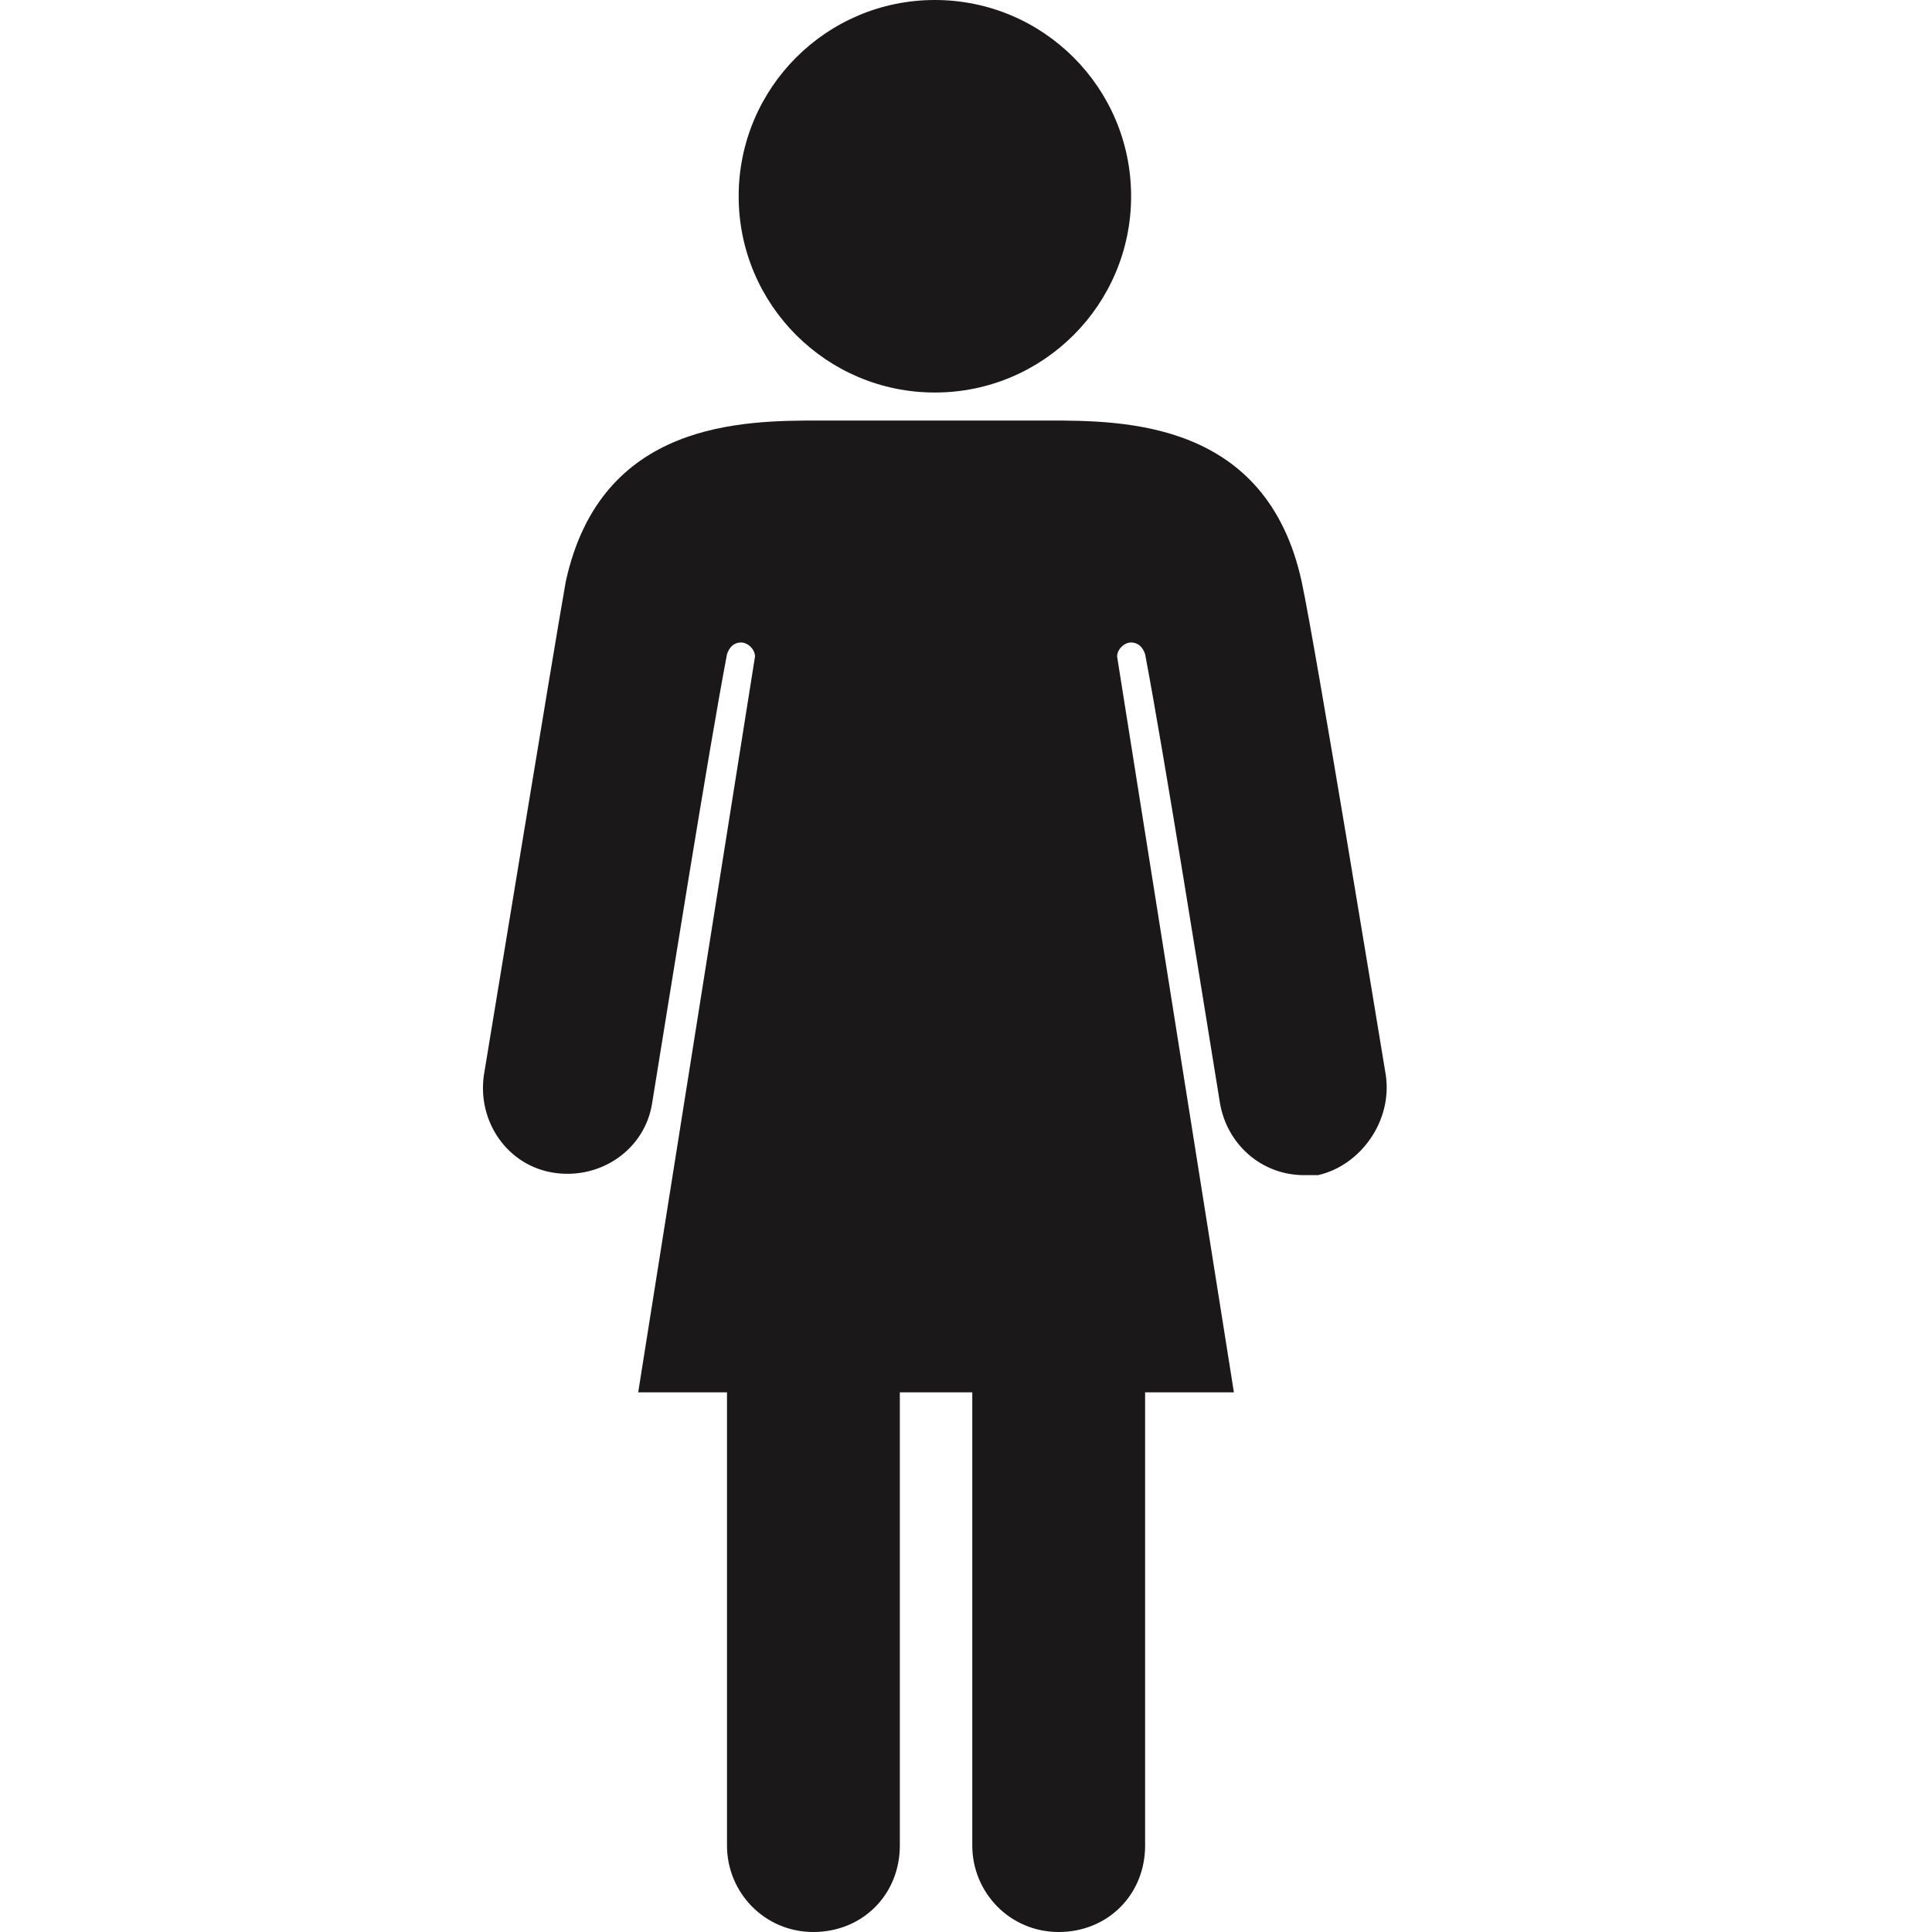 <svg width="24" height="24" viewBox="0 0 24 24" fill="none" xmlns="http://www.w3.org/2000/svg">
<g clip-path="url(#clip0_617_15328)">
<path d="M14.051 2.438C14.051 3.784 12.96 4.876 11.613 4.876C10.267 4.876 9.176 3.784 9.176 2.438C9.176 1.092 10.267 0 11.613 0C12.96 0 14.051 1.091 14.051 2.438Z" fill="#1A1818"/>
<path d="M17.214 13.35C17.127 12.827 16.344 8.039 16.17 7.226C15.734 5.224 13.964 5.224 13.007 5.224H10.191C9.234 5.224 7.463 5.224 7.028 7.226C6.883 8.039 6.1 12.827 6.012 13.35C5.925 13.93 6.303 14.482 6.883 14.569C7.463 14.656 8.015 14.278 8.102 13.698C8.305 12.45 8.799 9.345 9.031 8.126C9.06 8.039 9.118 7.981 9.205 7.981C9.292 7.981 9.379 8.068 9.379 8.155L7.928 17.296H9.031V22.926C9.031 23.507 9.495 24 10.104 24C10.714 24 11.178 23.536 11.178 22.926V17.296H12.078V22.926C12.078 23.507 12.542 24 13.152 24C13.761 24 14.225 23.536 14.225 22.926V17.296H15.328L13.877 8.155C13.877 8.068 13.964 7.981 14.051 7.981C14.138 7.981 14.196 8.039 14.225 8.126C14.457 9.345 14.951 12.45 15.154 13.698C15.241 14.22 15.676 14.598 16.199 14.598H16.373C16.895 14.481 17.302 13.93 17.214 13.35L17.214 13.35Z" fill="#1A1818"/>
</g>
<defs>
<clipPath id="clip0_617_15328">
<rect width="24" height="24" fill="white"/>
</clipPath>
</defs>
</svg>
